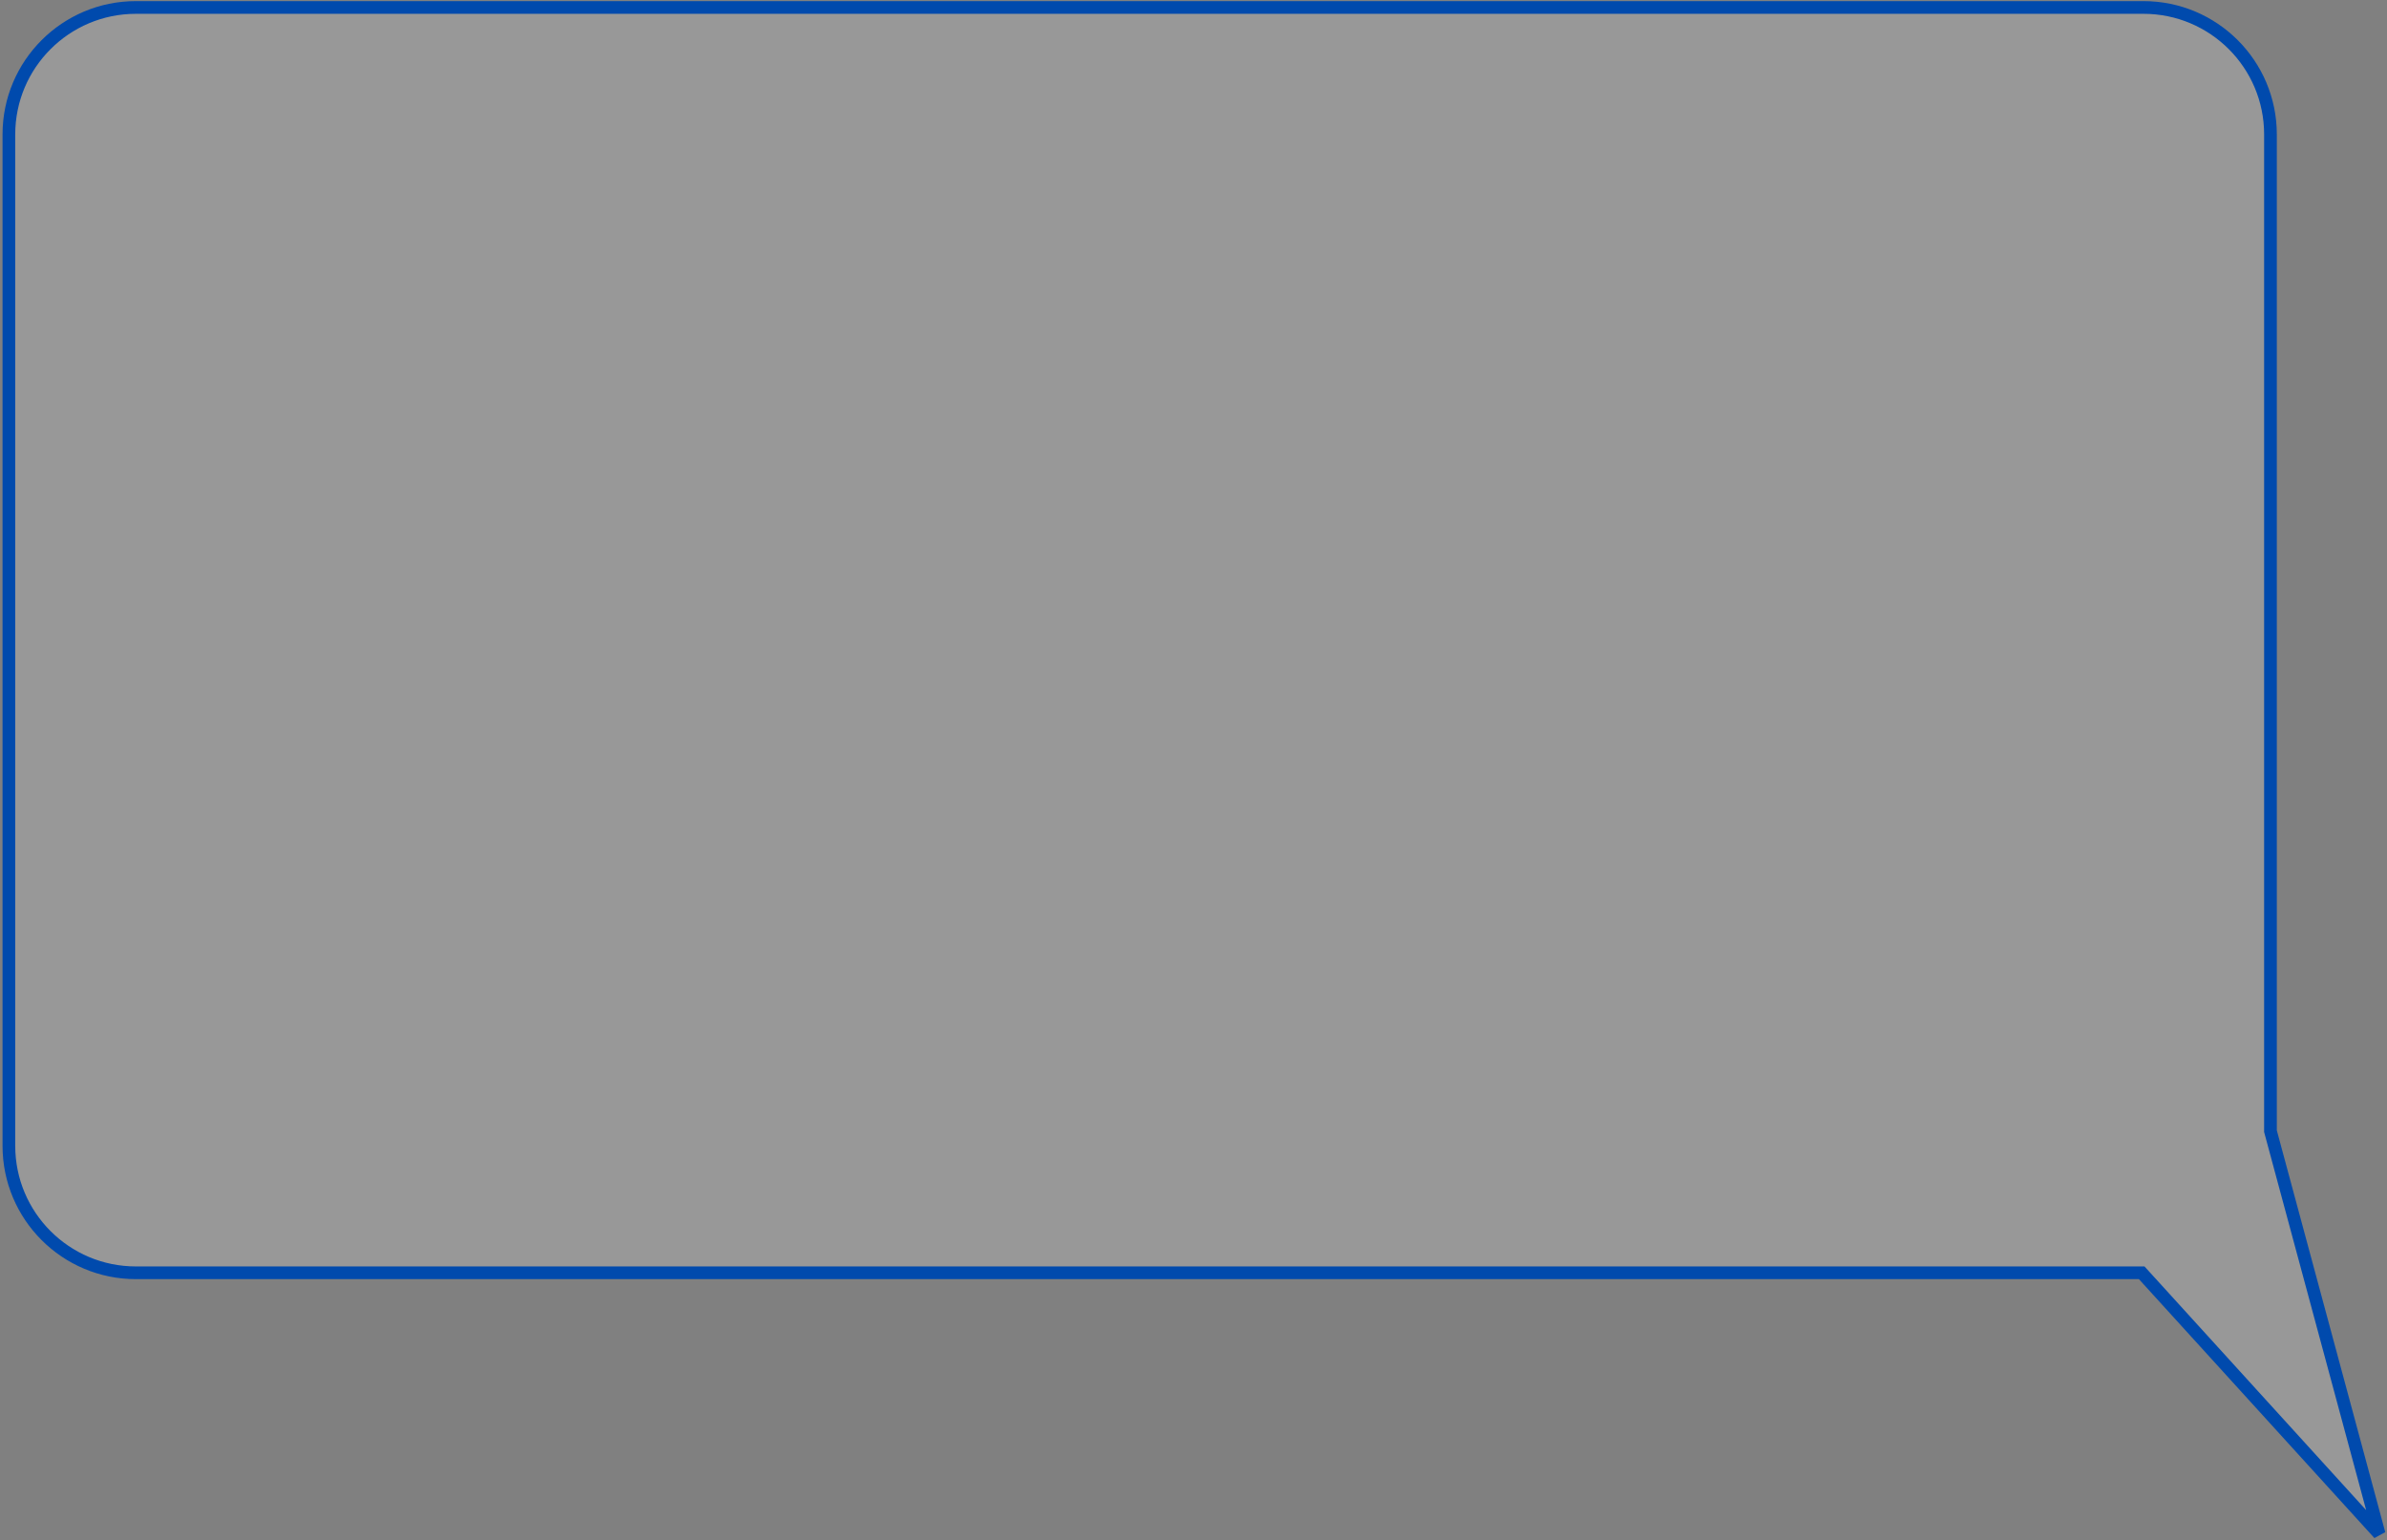 <svg width="564" height="364" viewBox="0 0 564 364" fill="none" xmlns="http://www.w3.org/2000/svg">
<rect x="0" y="0" width="564" height="364" fill="#808080" stroke="none"/>
<path d="M32.099 1.765H506.466C523.035 1.765 536.466 15.196 536.466 31.765V267.297L562.139 362.429L506.04 300.75H32.099C15.531 300.75 2.099 287.319 2.099 270.75V31.765C2.099 15.196 15.531 1.765 32.099 1.765Z" fill="white" fill-opacity="0.19" stroke="#004AAD" stroke-width="3"/>
</svg>
